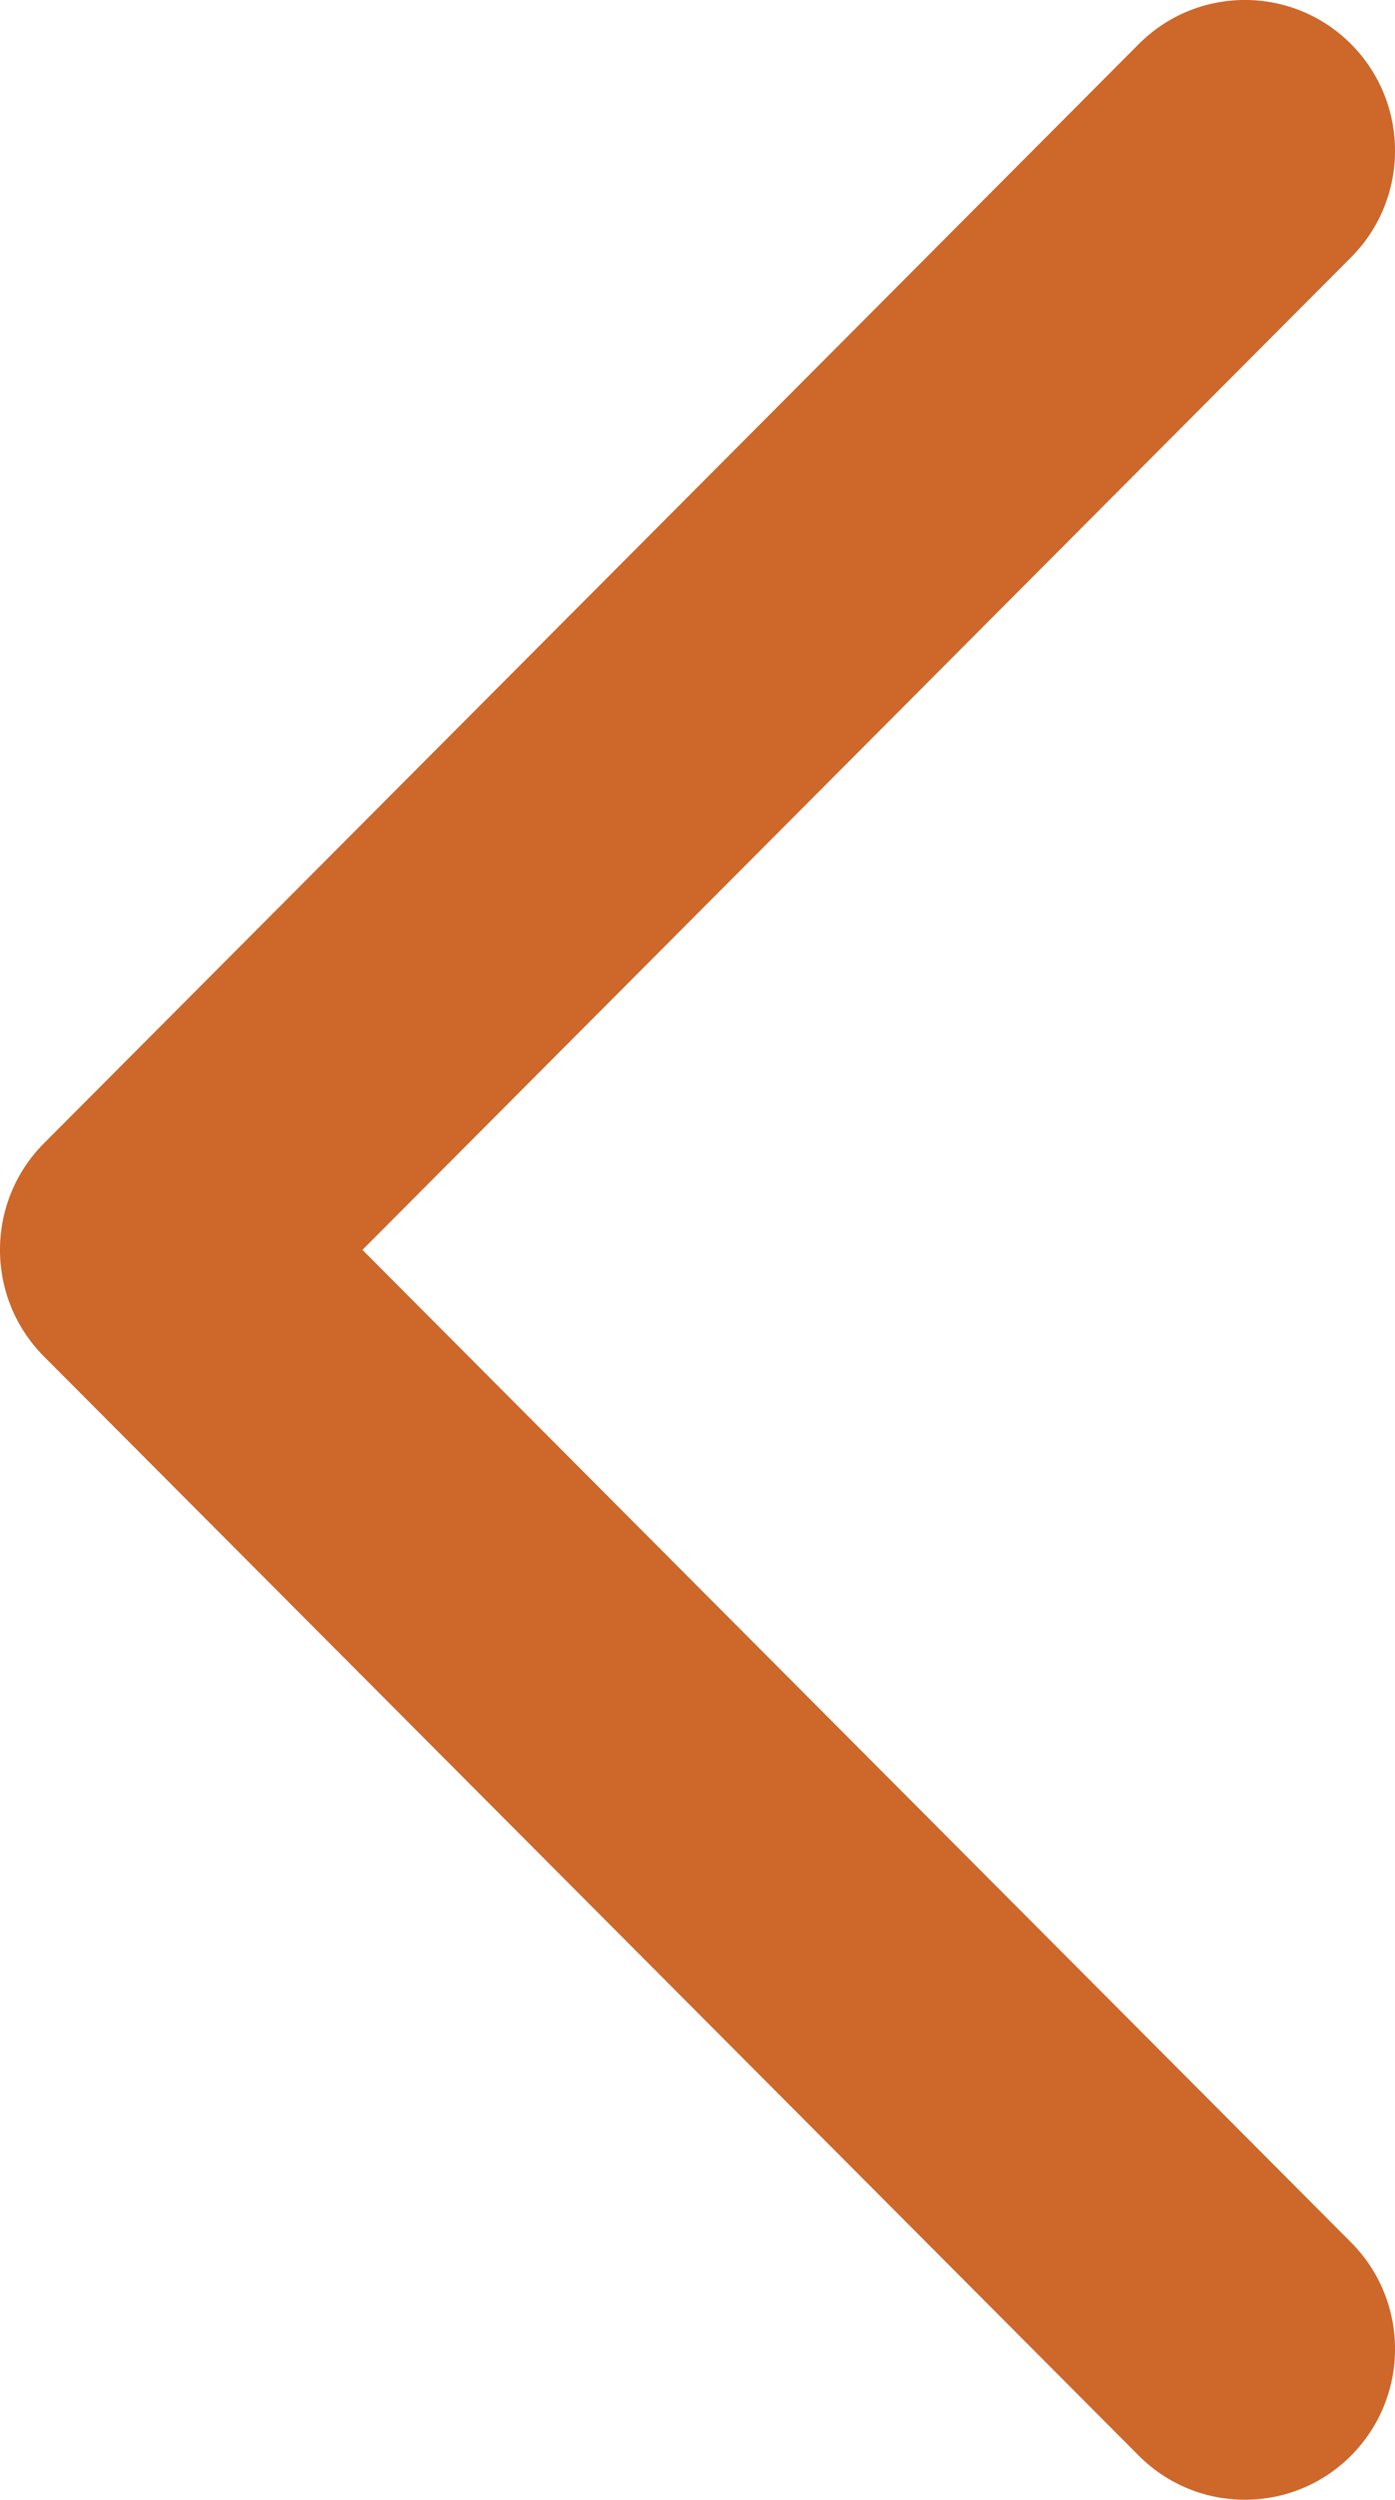 <?xml version="1.0" encoding="utf-8"?>
<!-- Generator: Adobe Illustrator 16.0.0, SVG Export Plug-In . SVG Version: 6.00 Build 0)  -->
<!DOCTYPE svg PUBLIC "-//W3C//DTD SVG 1.1//EN" "http://www.w3.org/Graphics/SVG/1.1/DTD/svg11.dtd">
<svg version="1.1" id="Capa_1" xmlns="http://www.w3.org/2000/svg" xmlns:xlink="http://www.w3.org/1999/xlink" x="0px" y="0px"
	 width="42.987px" height="77.007px" viewBox="0 0 42.987 77.007" enable-background="new 0 0 42.987 77.007" xml:space="preserve">
<g id="rigth">
	<g>
		<path fill="#CD672A" d="M11.168,38.504L41.633,7.927c1.806-1.814,1.806-4.754,0-6.568c-1.807-1.813-4.736-1.813-6.543,0
			L1.355,35.22c-1.807,1.813-1.807,4.754,0,6.568L35.09,75.648c1.807,1.813,4.736,1.813,6.543,0c1.806-1.814,1.806-4.754,0-6.568
			L11.168,38.504z"/>
	</g>
</g>
</svg>
